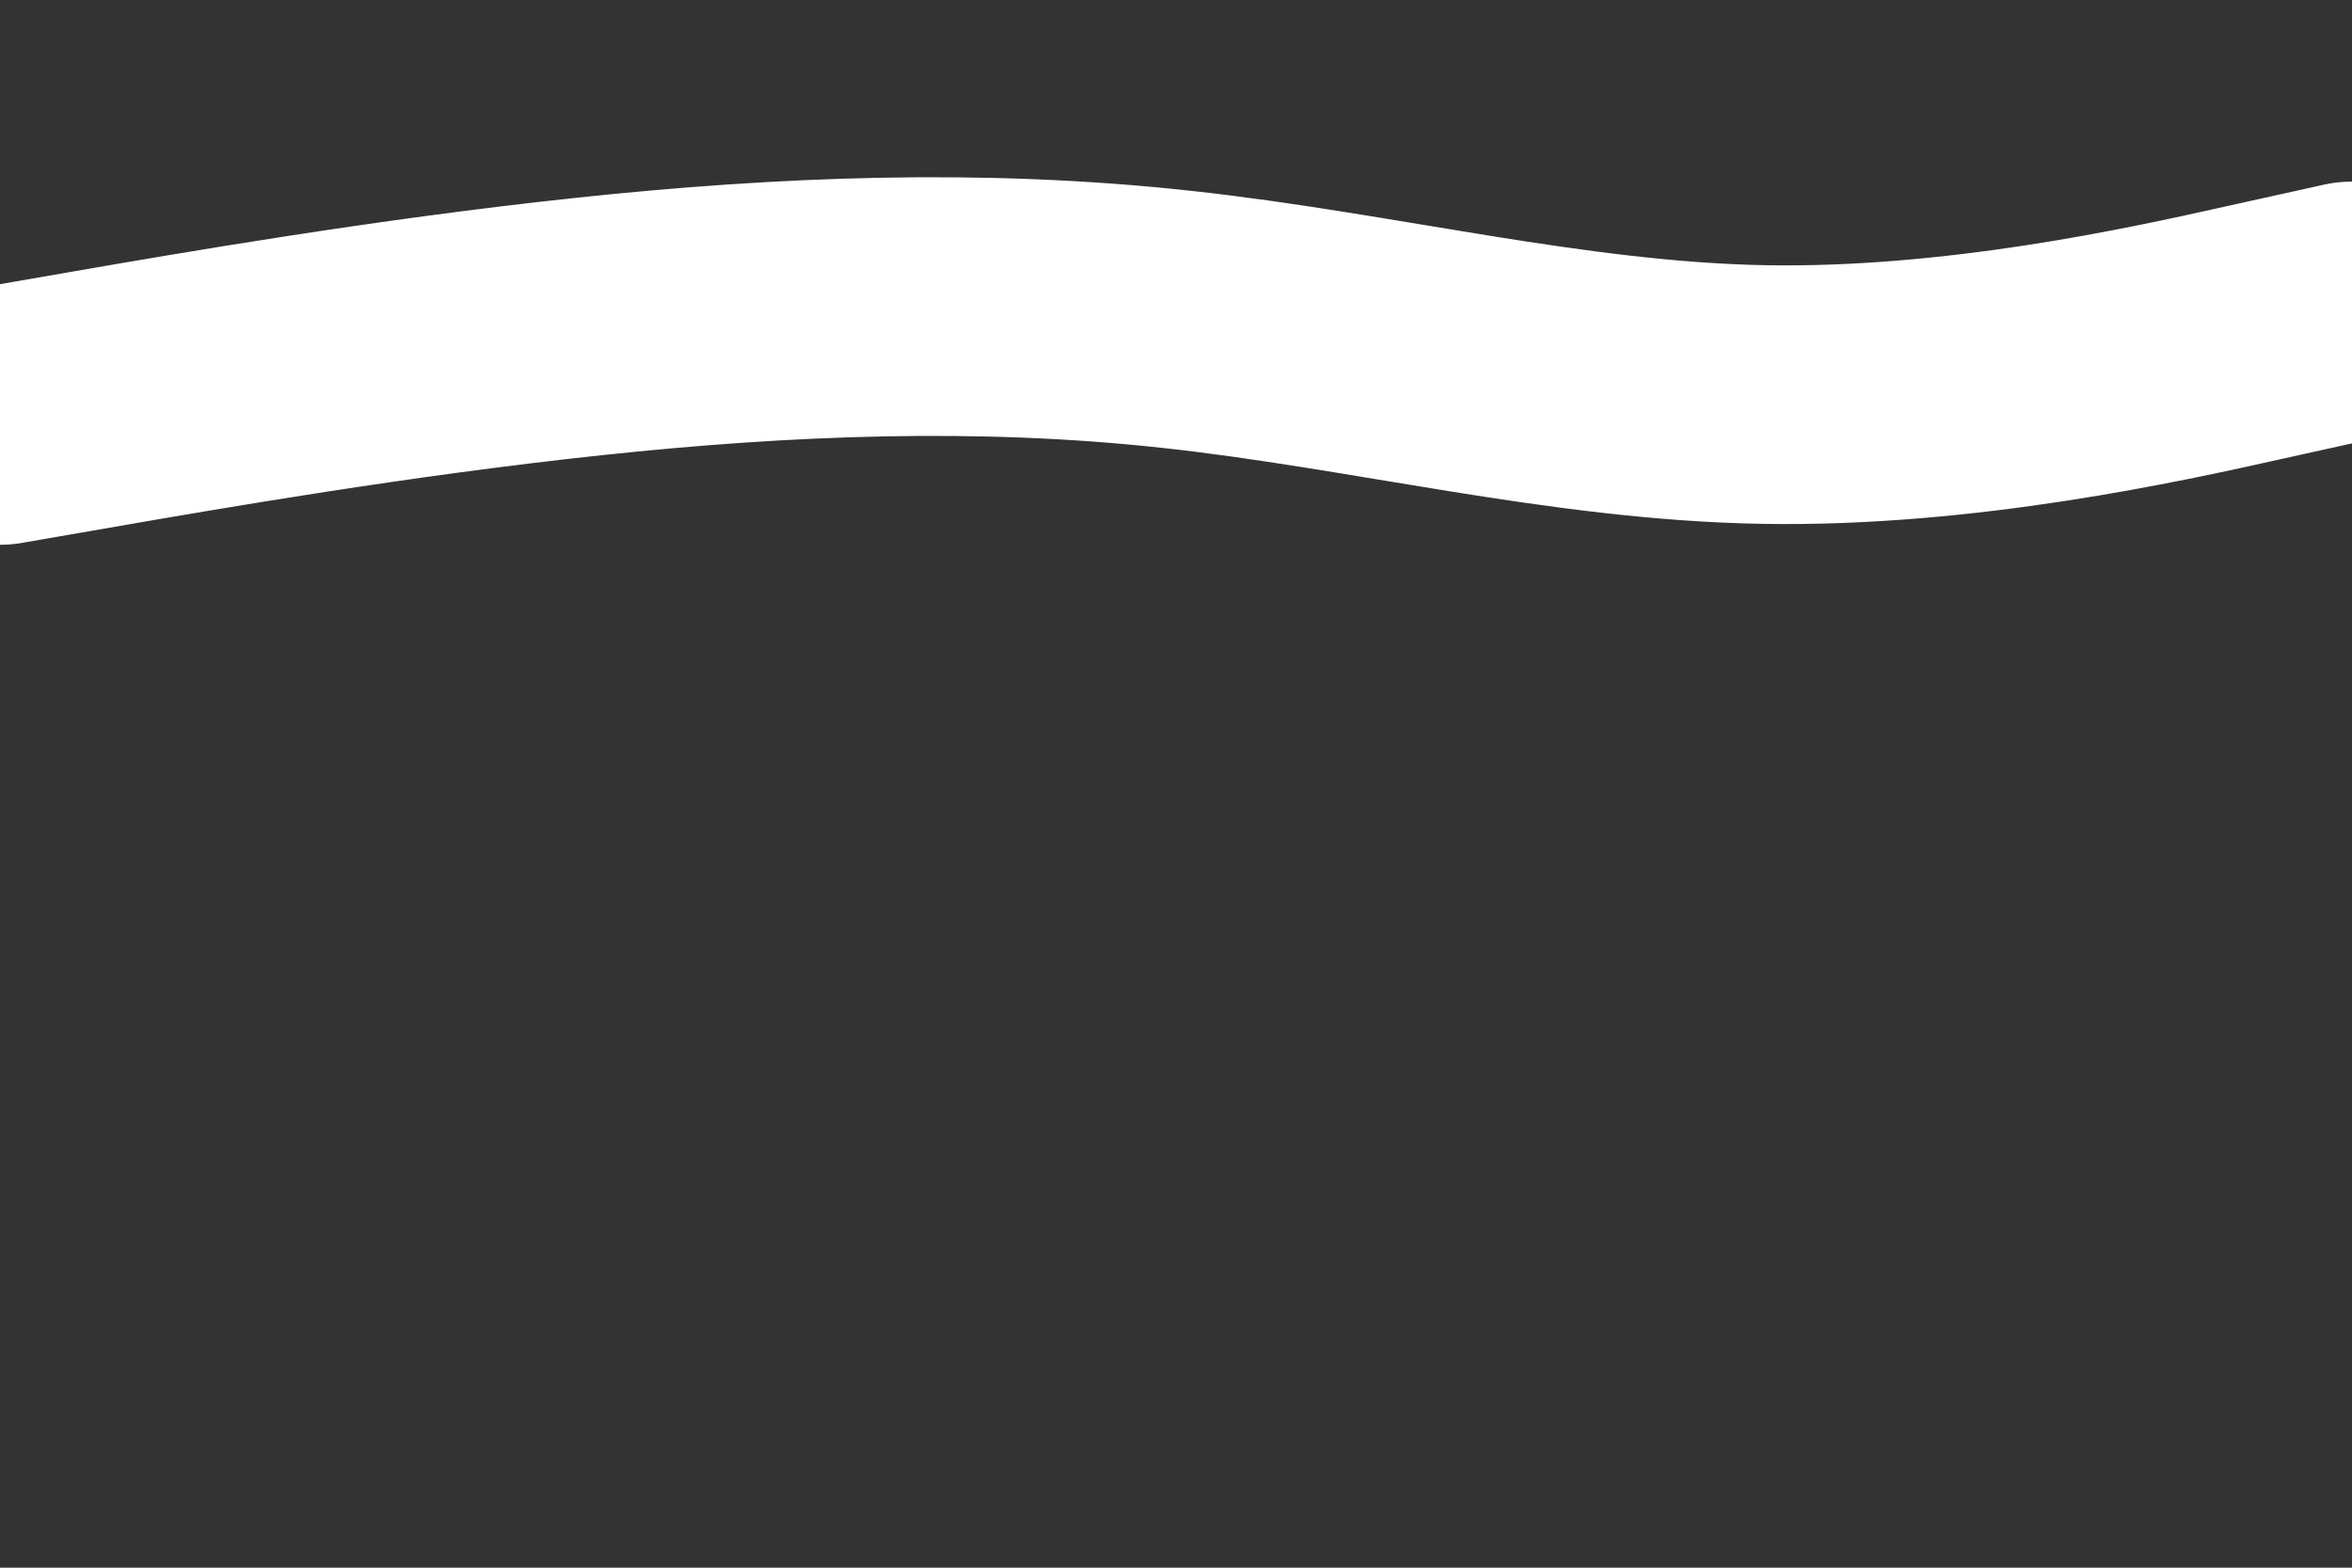 <svg id="visual" viewBox="0 0 900 600" width="900" height="600" xmlns="http://www.w3.org/2000/svg" xmlns:xlink="http://www.w3.org/1999/xlink" version="1.1"><rect x="0" y="0" width="900" height="600" fill="#333333" stroke="none"/><path d="M0 159L37.5 152.5C75 146 150 133 225 125C300 117 375 114 450 122.2C525 130.3 600 149.7 675 151C750 152.3 825 135.7 862.5 127.3L900 119" fill="none" stroke-linecap="round" stroke-linejoin="miter" stroke="#fff" stroke-width="99"></path></svg>